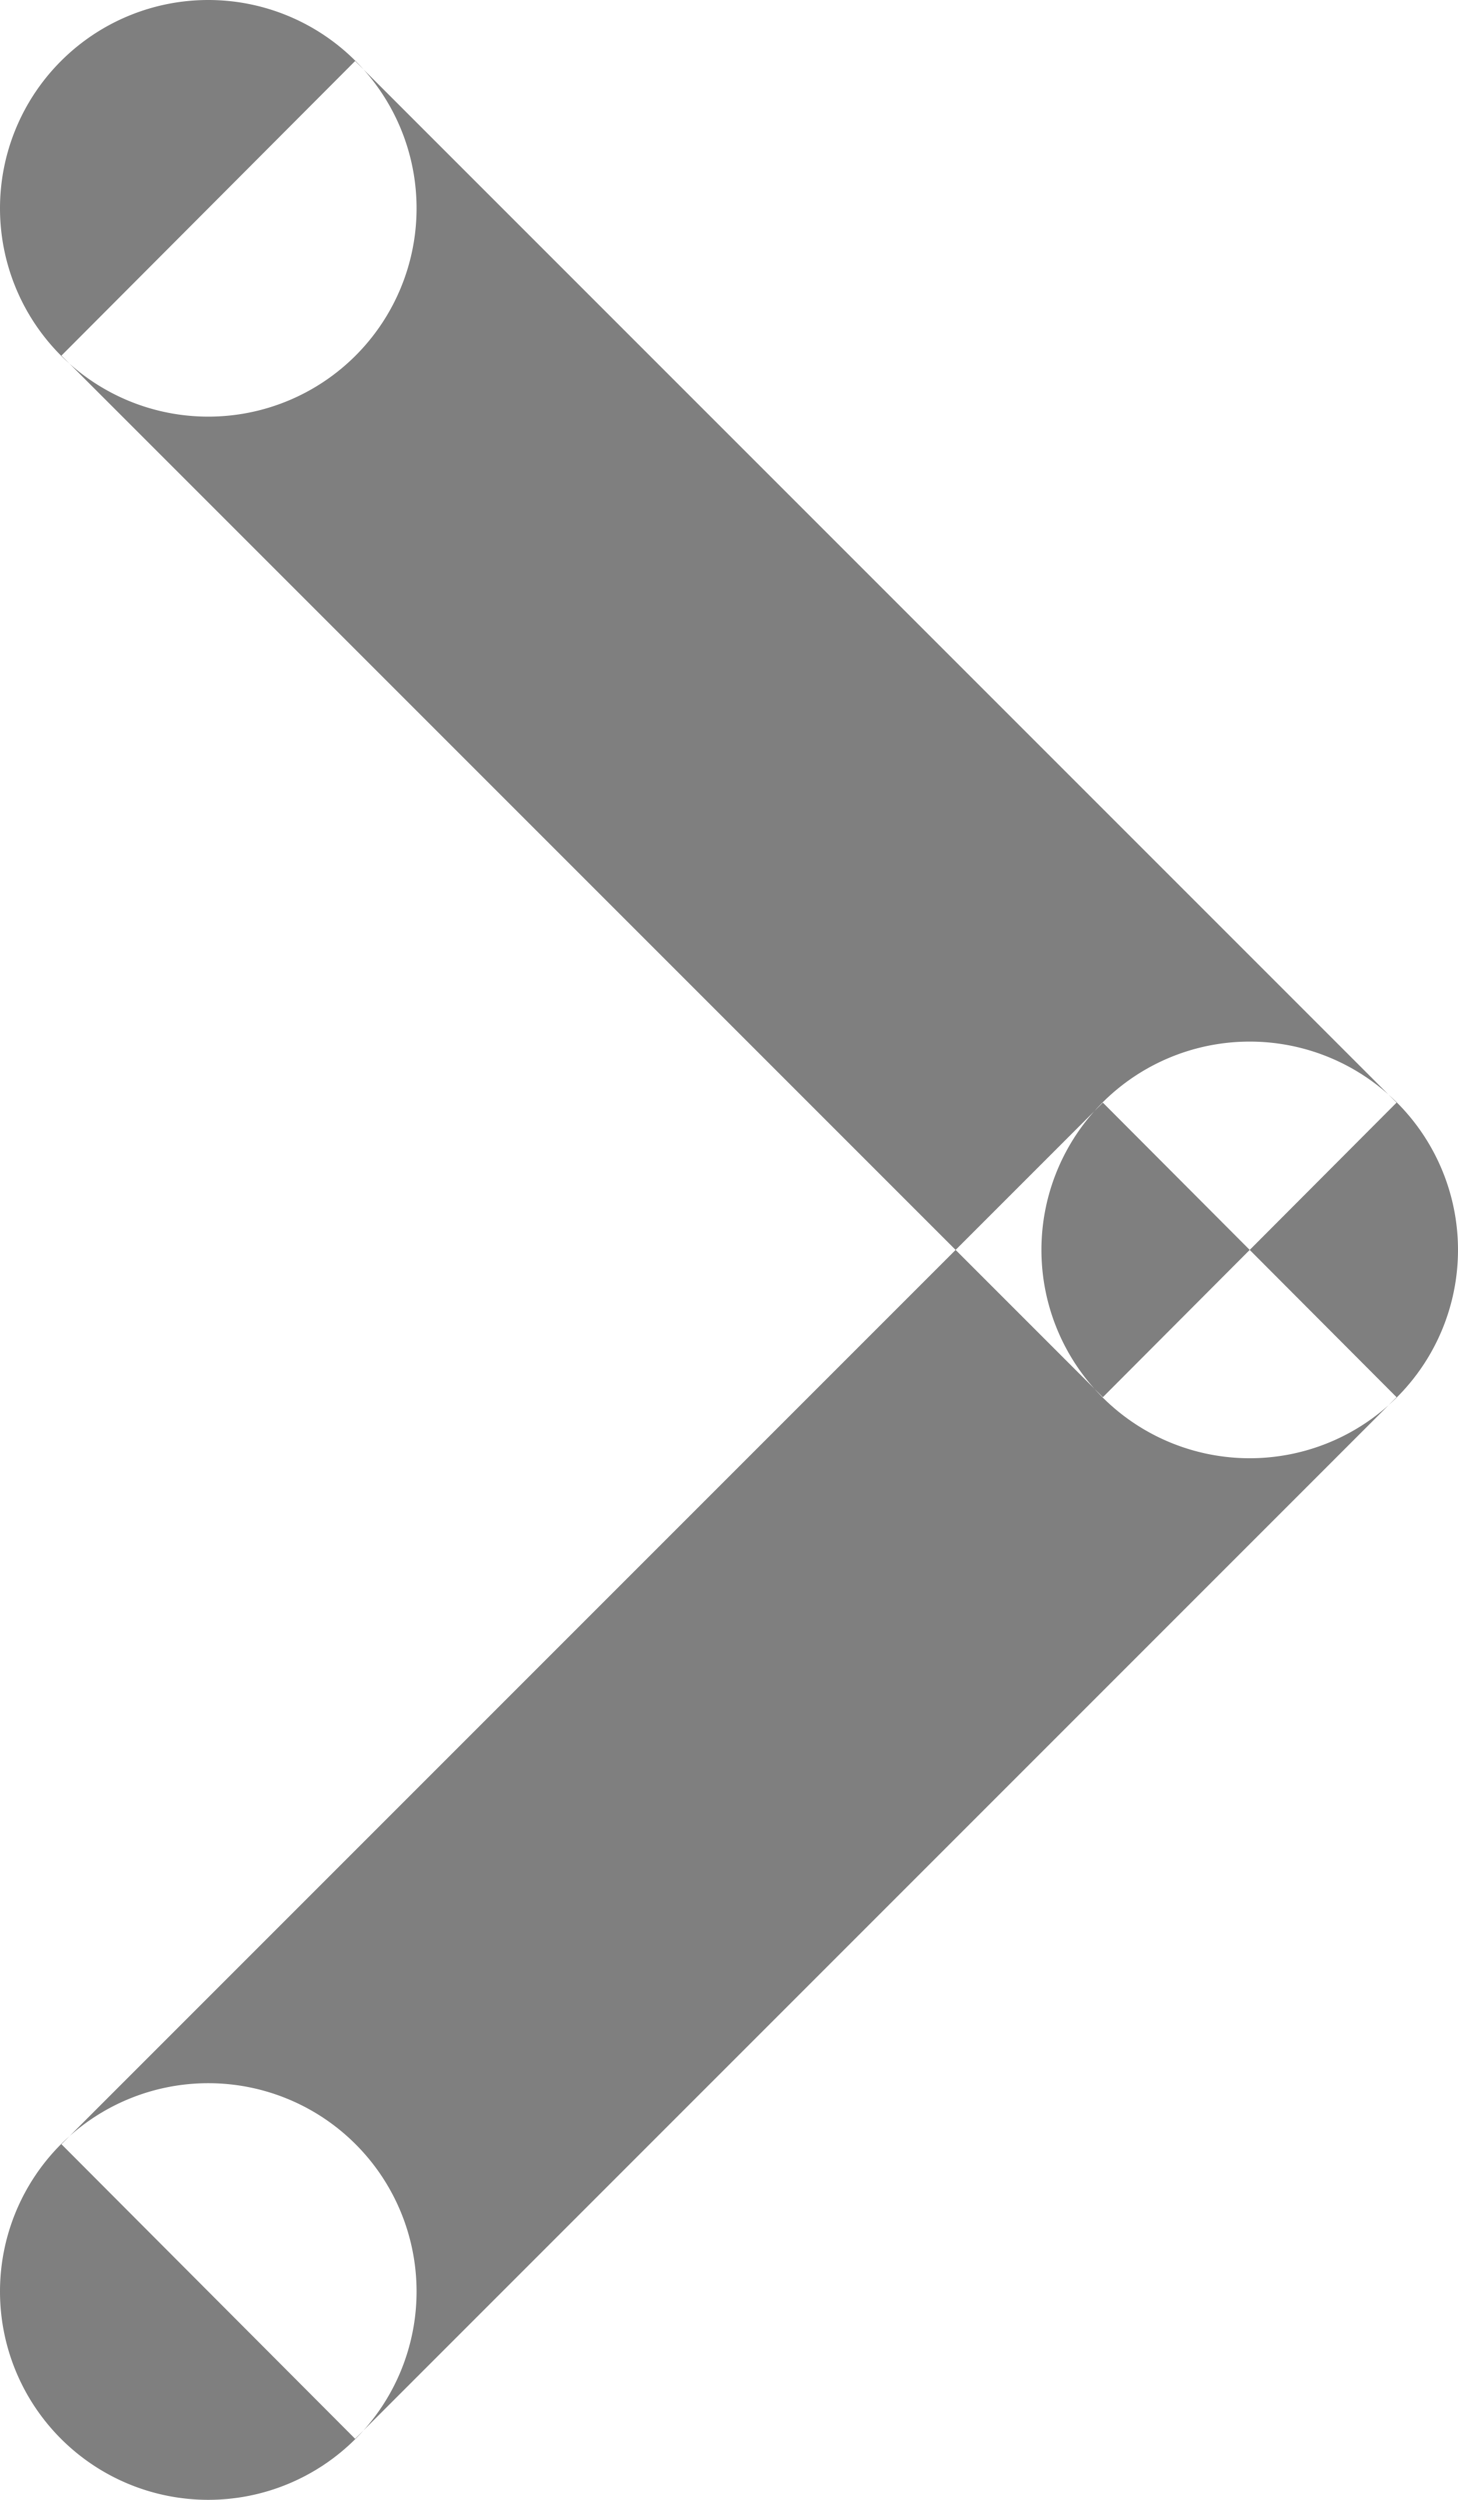 <svg xmlns="http://www.w3.org/2000/svg" viewBox="0 0 14 24" fill="currentColor"><path fill-rule="evenodd" d="M12 10a2 2 0 1 1-2 2 2 2 0 0 1 2-2zM2 0a2 2 0 1 1-2 2 2 2 0 0 1 2-2zm0 20a2 2 0 1 1-2 2 2 2 0 0 1 2-2zM3.41.586L.59 3.414l10 10 2.82-2.828zm10 12.828l-2.82-2.828-10 10 2.82 2.828z" data-name="Right Arrow" opacity=".5"/></svg>